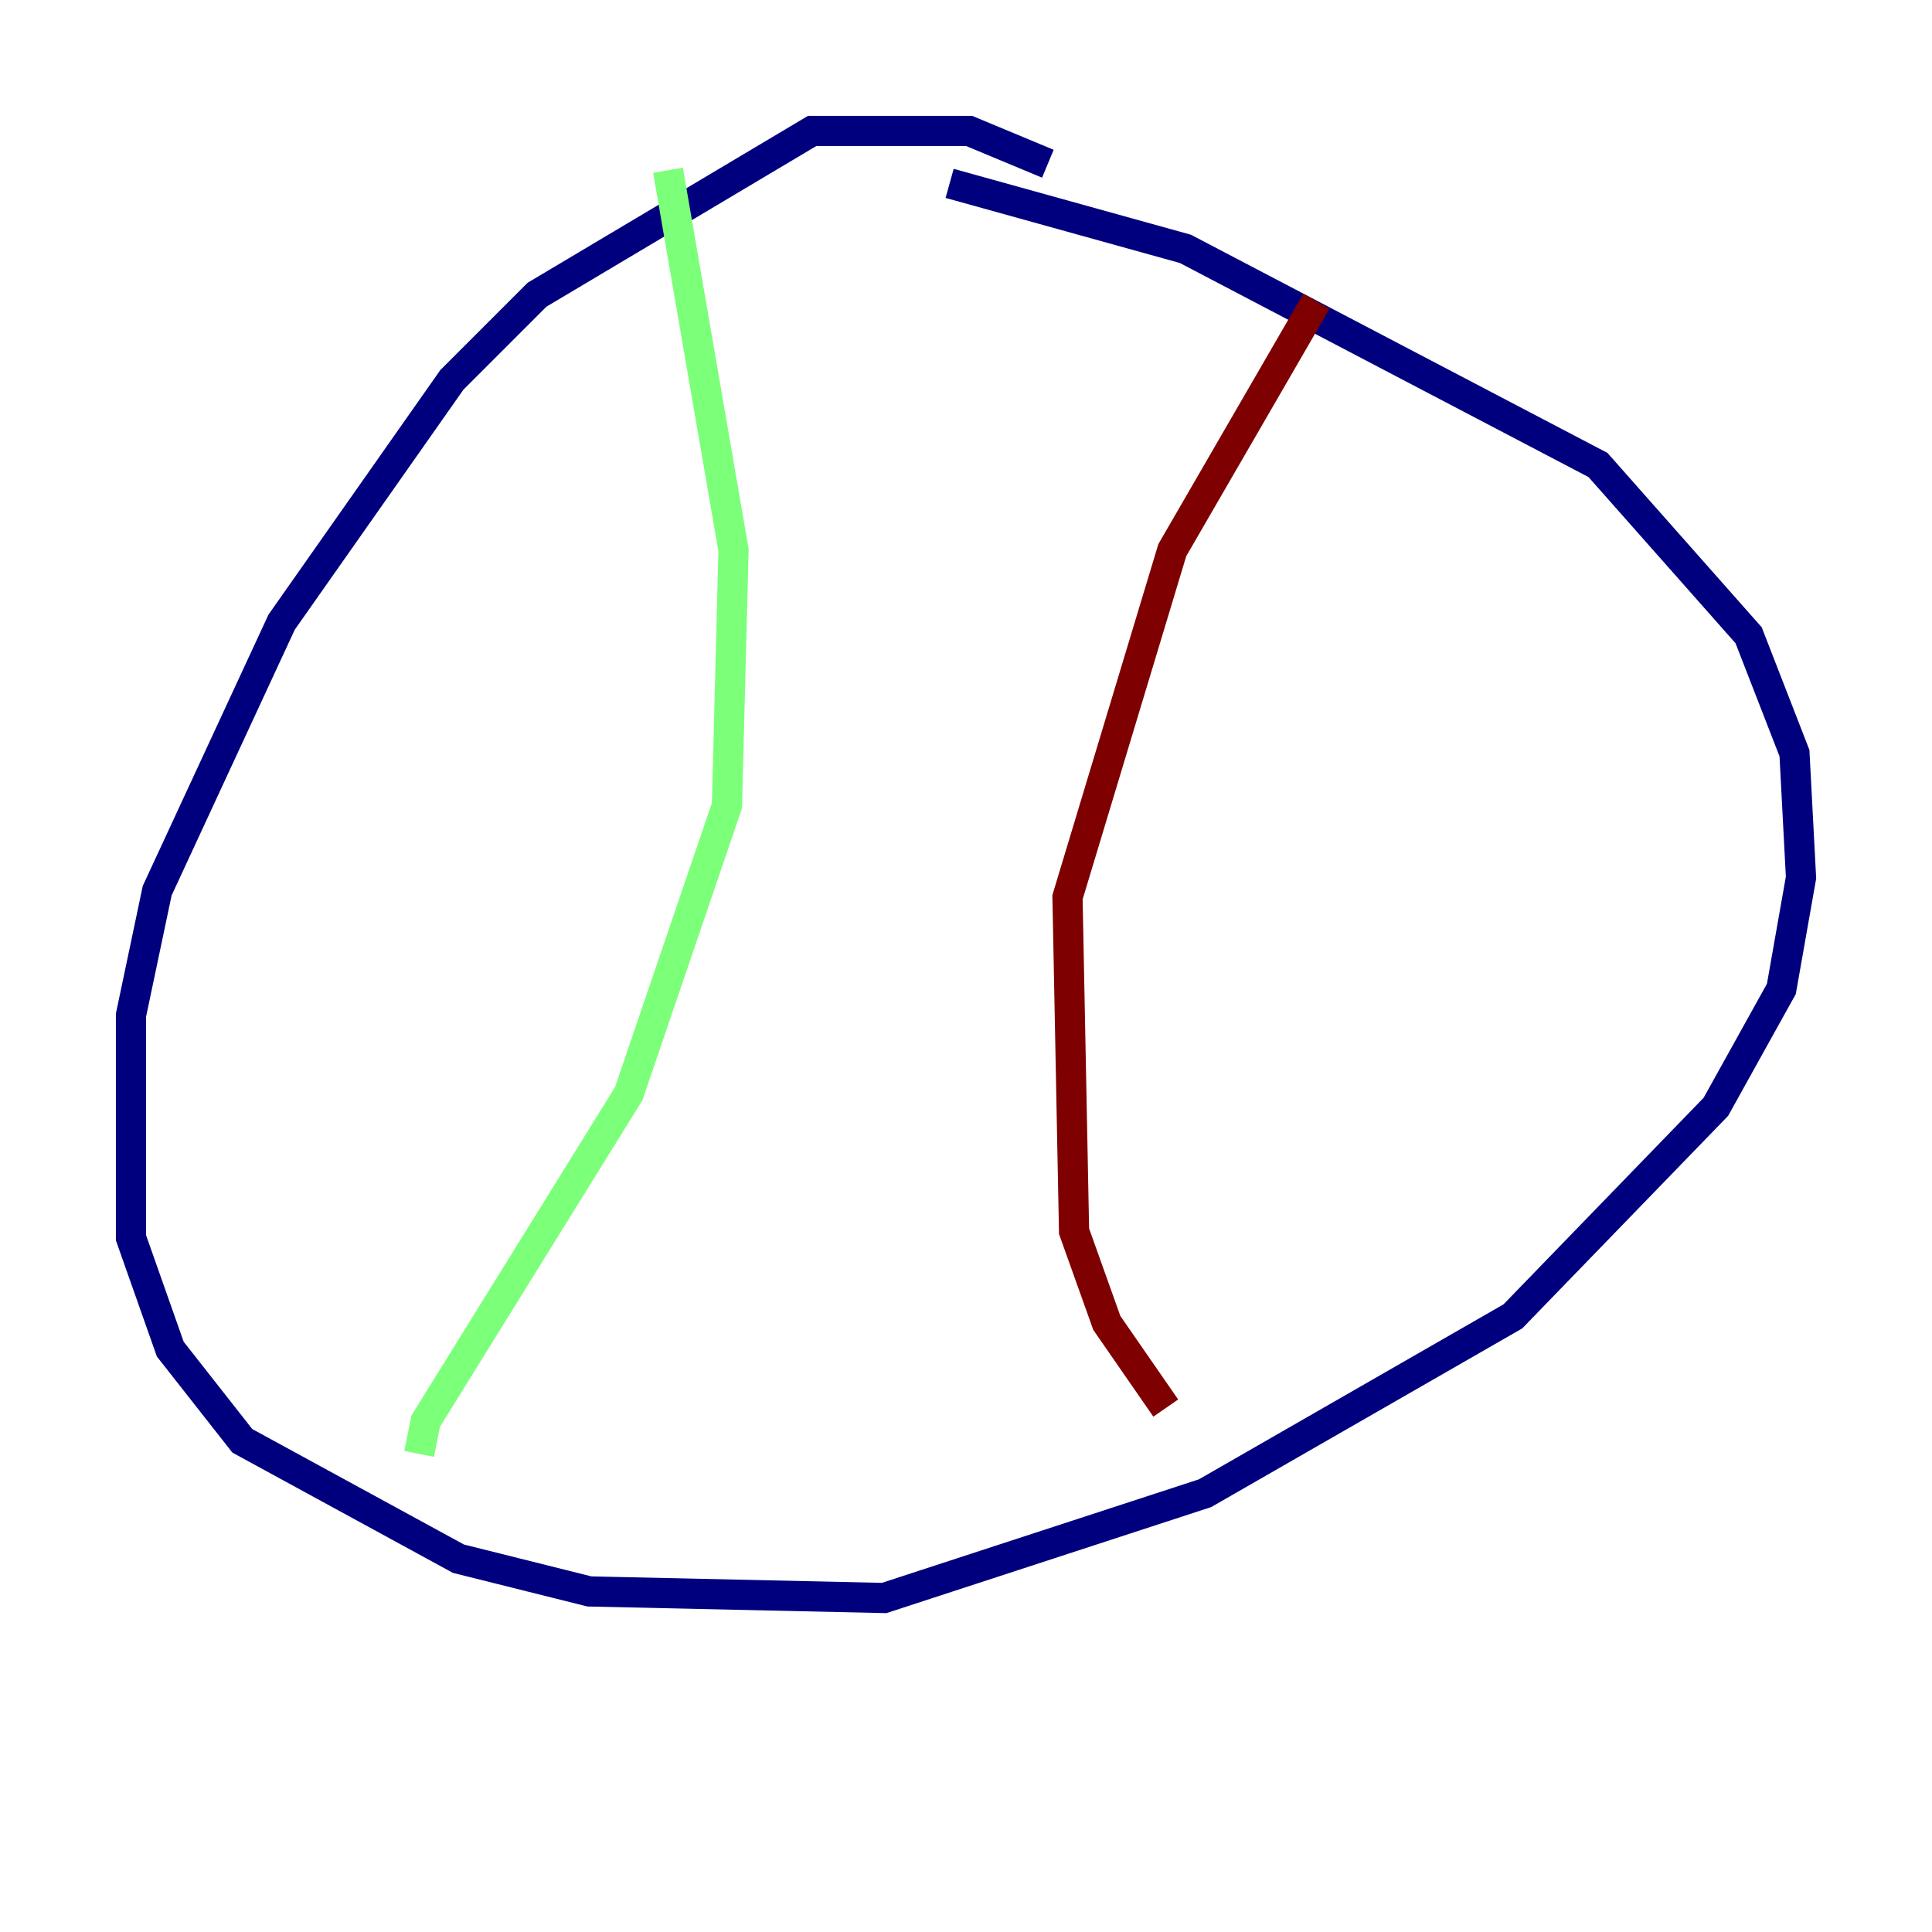 <?xml version="1.0" encoding="utf-8" ?>
<svg baseProfile="tiny" height="128" version="1.2" viewBox="0,0,128,128" width="128" xmlns="http://www.w3.org/2000/svg" xmlns:ev="http://www.w3.org/2001/xml-events" xmlns:xlink="http://www.w3.org/1999/xlink"><defs /><polyline fill="none" points="69.424,10.848 64.217,8.678 53.803,8.678 35.58,19.525 29.939,25.166 18.658,41.22 10.414,59.01 8.678,67.254 8.678,82.007 11.281,89.383 16.054,95.458 30.373,103.268 39.051,105.437 58.576,105.871 79.837,98.929 100.231,87.214 113.681,73.329 118.02,65.519 119.322,58.142 118.888,49.898 115.851,42.088 105.871,30.807 78.536,16.488 62.915,12.149" stroke="#00007f" stroke-width="2" /><polyline fill="none" points="44.258,11.281 48.597,36.447 48.163,53.37 41.654,72.461 28.203,94.156 27.77,96.325" stroke="#7cff79" stroke-width="2" /><polyline fill="none" points="87.214,19.959 77.668,36.447 70.725,59.444 71.159,81.573 73.329,87.647 77.234,93.288" stroke="#7f0000" stroke-width="2" /></svg>